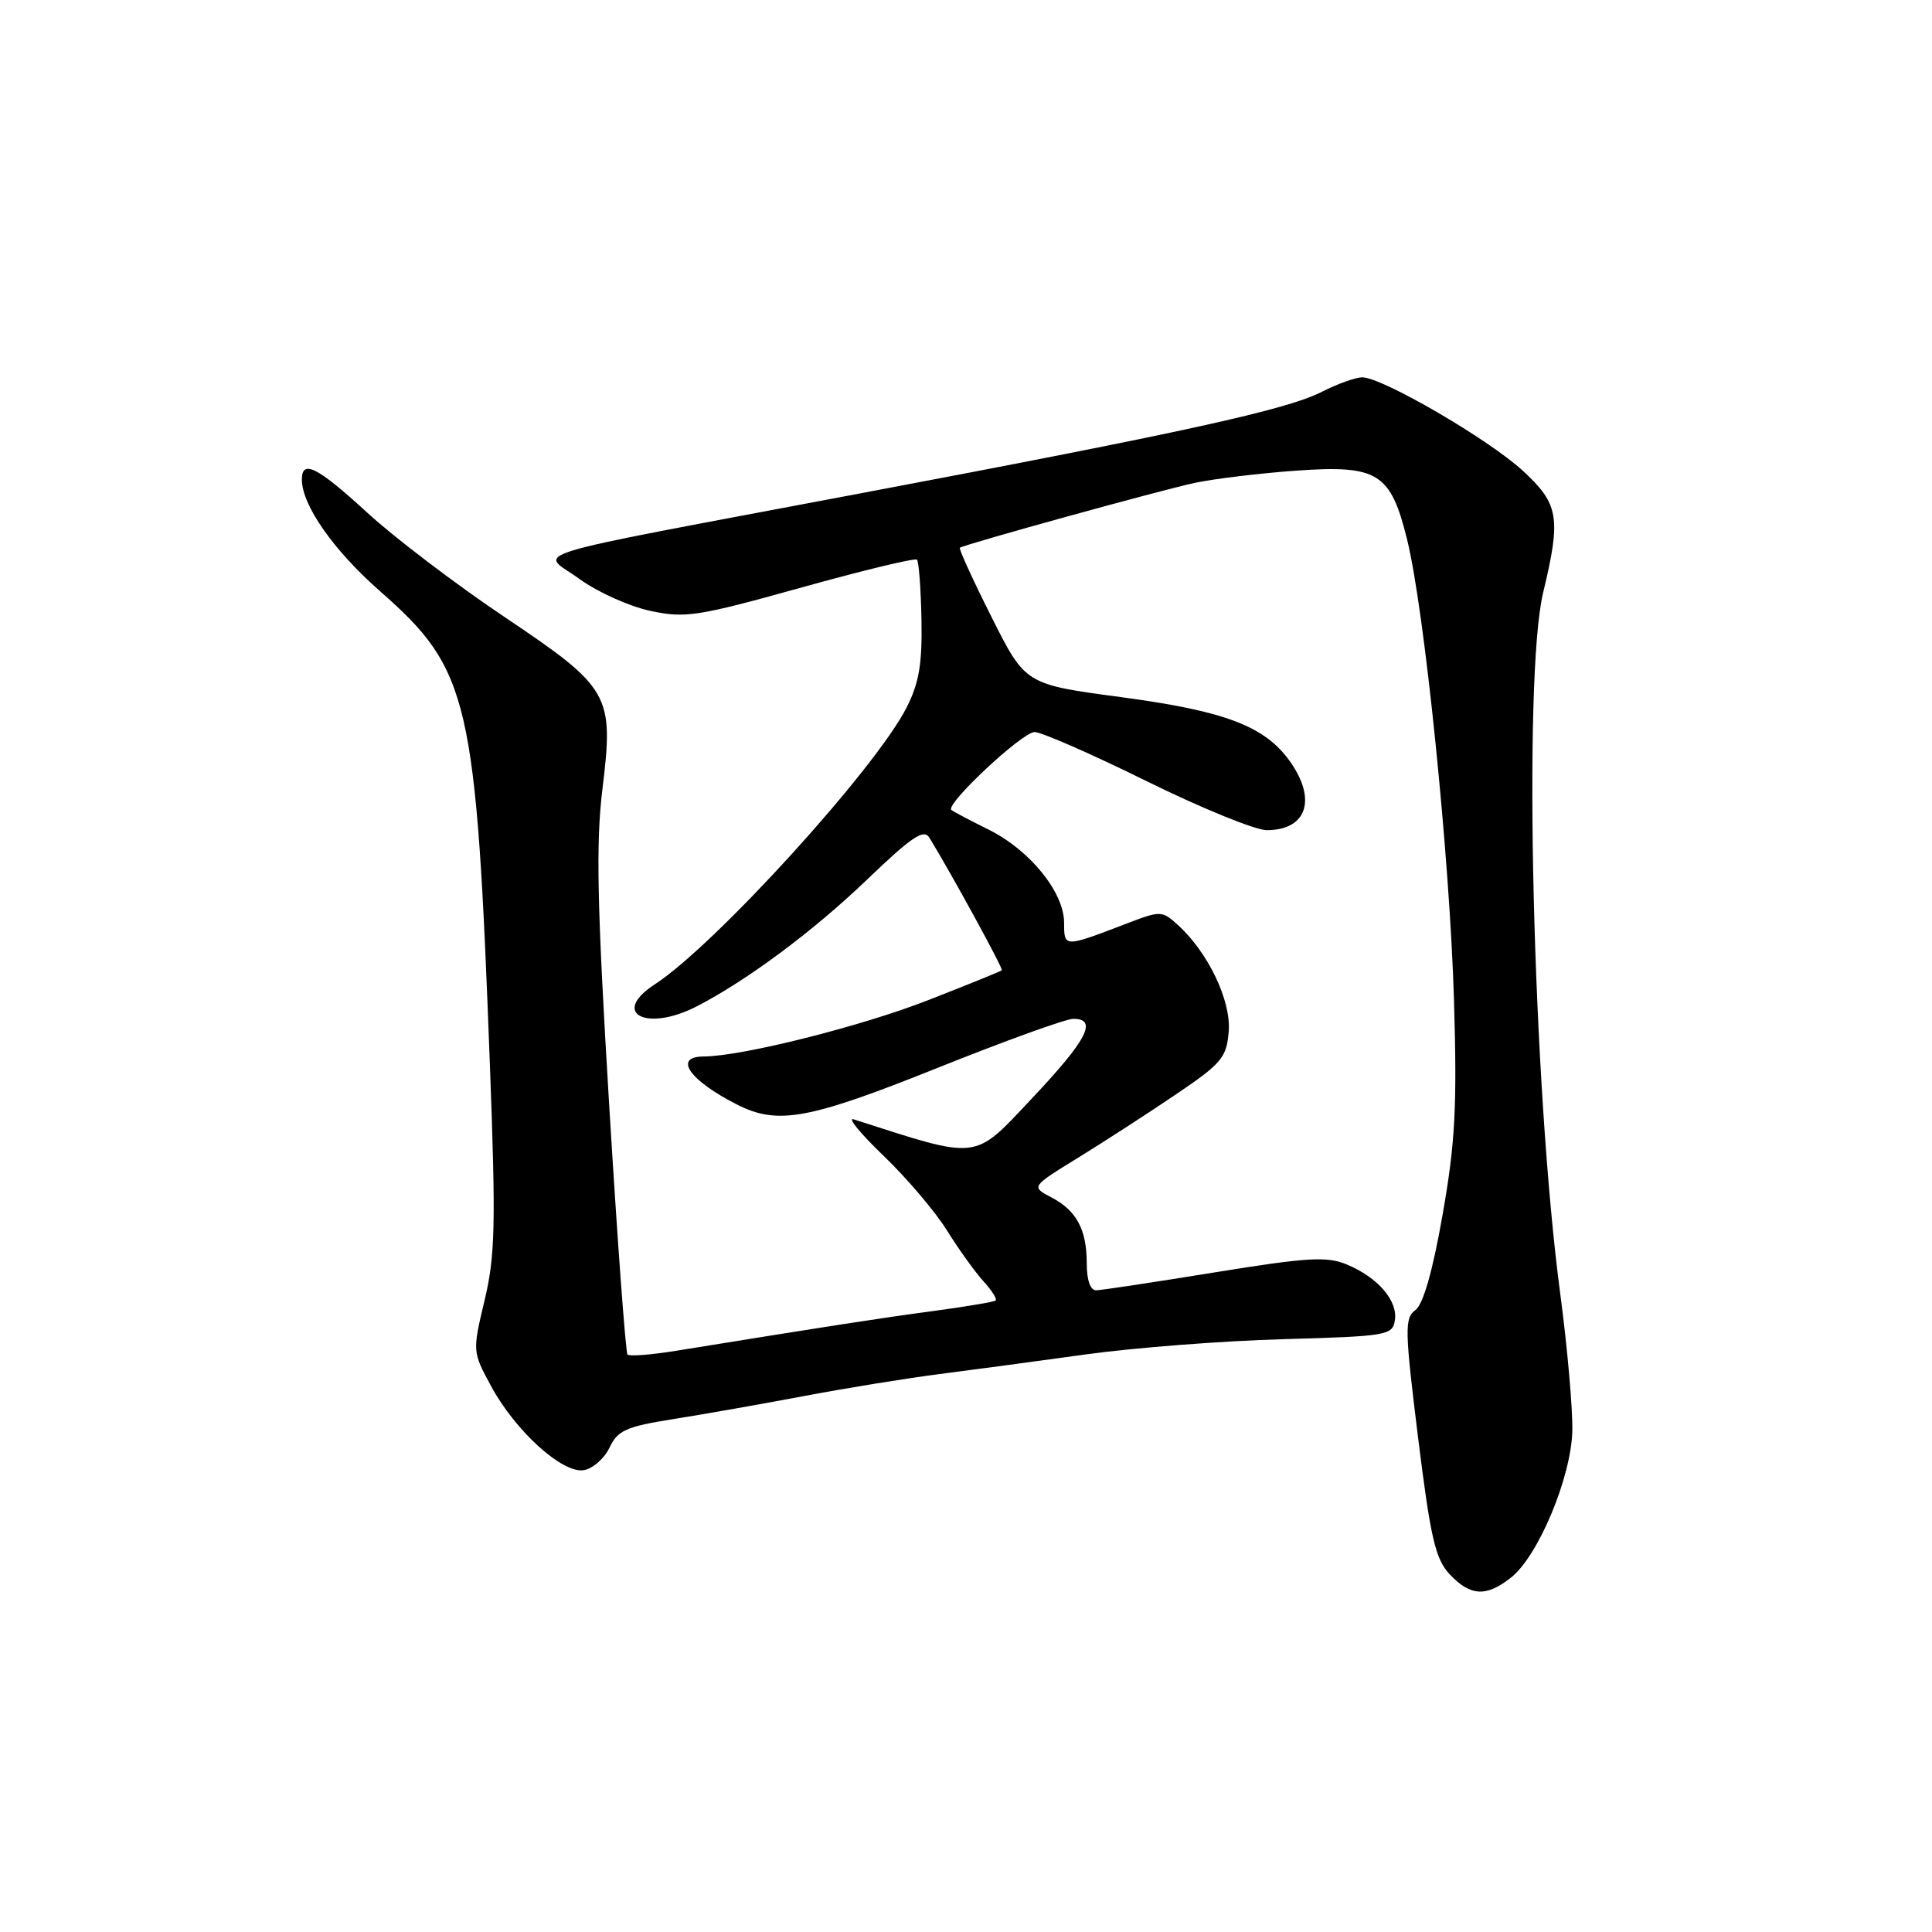 <?xml version="1.0" encoding="UTF-8" standalone="no"?>
<!DOCTYPE svg PUBLIC "-//W3C//DTD SVG 1.1//EN" "http://www.w3.org/Graphics/SVG/1.1/DTD/svg11.dtd" >
<svg xmlns="http://www.w3.org/2000/svg" xmlns:xlink="http://www.w3.org/1999/xlink" version="1.1" viewBox="0 0 256 256">
 <g >
 <path fill="currentColor"
d=" M 200.20 209.05 C 203.81 206.22 208.16 195.83 208.34 189.66 C 208.41 186.82 207.70 178.65 206.75 171.50 C 203.10 144.11 201.77 89.72 204.48 78.50 C 206.87 68.58 206.57 66.78 201.75 62.35 C 197.21 58.18 183.15 50.00 180.51 50.00 C 179.63 50.00 177.25 50.85 175.21 51.89 C 170.51 54.29 157.35 57.19 113.50 65.47 C 67.46 74.17 71.56 72.91 76.80 76.73 C 79.17 78.45 83.37 80.34 86.15 80.94 C 90.80 81.94 92.40 81.69 106.12 77.87 C 114.33 75.58 121.25 73.91 121.50 74.16 C 121.75 74.41 122.02 77.99 122.10 82.11 C 122.21 87.98 121.78 90.51 120.12 93.77 C 115.96 101.92 94.71 125.28 86.75 130.44 C 80.86 134.27 85.64 136.78 92.30 133.36 C 98.98 129.92 107.76 123.39 114.87 116.57 C 120.81 110.87 122.41 109.79 123.15 111.00 C 126.11 115.84 132.96 128.37 132.75 128.57 C 132.61 128.70 128.22 130.48 123.00 132.52 C 114.11 136.00 98.34 139.96 93.25 139.99 C 89.15 140.01 91.34 143.16 97.70 146.38 C 103.06 149.09 107.17 148.34 124.23 141.50 C 133.14 137.93 141.24 135.00 142.22 135.00 C 145.50 135.00 144.05 137.80 136.74 145.54 C 128.91 153.85 129.94 153.72 113.12 148.32 C 112.23 148.03 114.01 150.21 117.09 153.16 C 120.16 156.11 123.93 160.55 125.46 163.01 C 126.99 165.48 129.17 168.51 130.29 169.75 C 131.42 170.98 132.15 172.14 131.92 172.33 C 131.69 172.51 127.90 173.15 123.50 173.74 C 116.36 174.70 110.42 175.62 89.56 178.99 C 86.29 179.52 83.41 179.74 83.15 179.49 C 82.90 179.23 81.80 164.28 80.71 146.26 C 79.12 120.03 78.95 111.73 79.82 104.60 C 81.36 92.00 80.90 91.19 66.77 81.70 C 60.44 77.45 52.32 71.28 48.73 67.99 C 42.05 61.86 40.00 60.82 40.00 63.54 C 40.00 66.94 44.19 72.92 50.37 78.35 C 62.20 88.74 63.10 92.58 64.91 141.00 C 65.71 162.28 65.62 166.39 64.21 172.30 C 62.60 179.06 62.60 179.11 65.05 183.63 C 68.24 189.56 74.46 195.22 77.31 194.81 C 78.50 194.64 80.05 193.30 80.75 191.84 C 81.86 189.52 82.95 189.03 89.26 188.03 C 93.24 187.40 101.00 186.03 106.50 184.99 C 112.00 183.95 120.10 182.63 124.50 182.07 C 128.90 181.50 137.68 180.33 144.00 179.45 C 150.32 178.58 162.03 177.67 170.00 177.45 C 183.81 177.06 184.52 176.94 184.83 174.94 C 185.24 172.36 182.57 169.26 178.46 167.55 C 175.83 166.45 173.26 166.60 160.94 168.60 C 153.00 169.89 145.94 170.96 145.25 170.97 C 144.48 170.99 144.00 169.63 144.00 167.43 C 144.00 162.91 142.66 160.41 139.28 158.64 C 136.62 157.24 136.62 157.24 142.91 153.37 C 146.37 151.24 152.19 147.47 155.85 144.99 C 161.88 140.91 162.53 140.13 162.81 136.69 C 163.15 132.61 160.08 126.19 156.06 122.55 C 153.96 120.65 153.79 120.65 149.20 122.41 C 140.98 125.56 141.00 125.56 141.00 122.28 C 141.00 118.24 136.47 112.64 131.00 109.93 C 128.53 108.70 126.30 107.53 126.06 107.32 C 125.20 106.60 135.45 97.00 137.09 97.00 C 138.00 97.00 144.68 99.93 151.92 103.50 C 159.17 107.08 166.34 110.00 167.85 110.00 C 173.16 110.00 174.52 105.94 170.92 100.88 C 167.59 96.21 162.33 94.21 148.52 92.37 C 135.86 90.68 135.86 90.68 131.37 81.73 C 128.90 76.82 127.02 72.70 127.19 72.58 C 127.89 72.10 153.84 64.94 158.29 63.99 C 160.93 63.43 167.01 62.70 171.79 62.36 C 182.58 61.60 184.27 62.65 186.45 71.50 C 188.76 80.86 192.11 113.75 192.66 132.50 C 193.08 146.67 192.83 151.41 191.15 160.96 C 189.84 168.44 188.58 172.83 187.55 173.59 C 186.10 174.65 186.13 176.14 187.90 190.48 C 189.56 203.84 190.19 206.57 192.10 208.61 C 194.83 211.51 196.94 211.63 200.20 209.05 Z "/>
</g>
</svg>